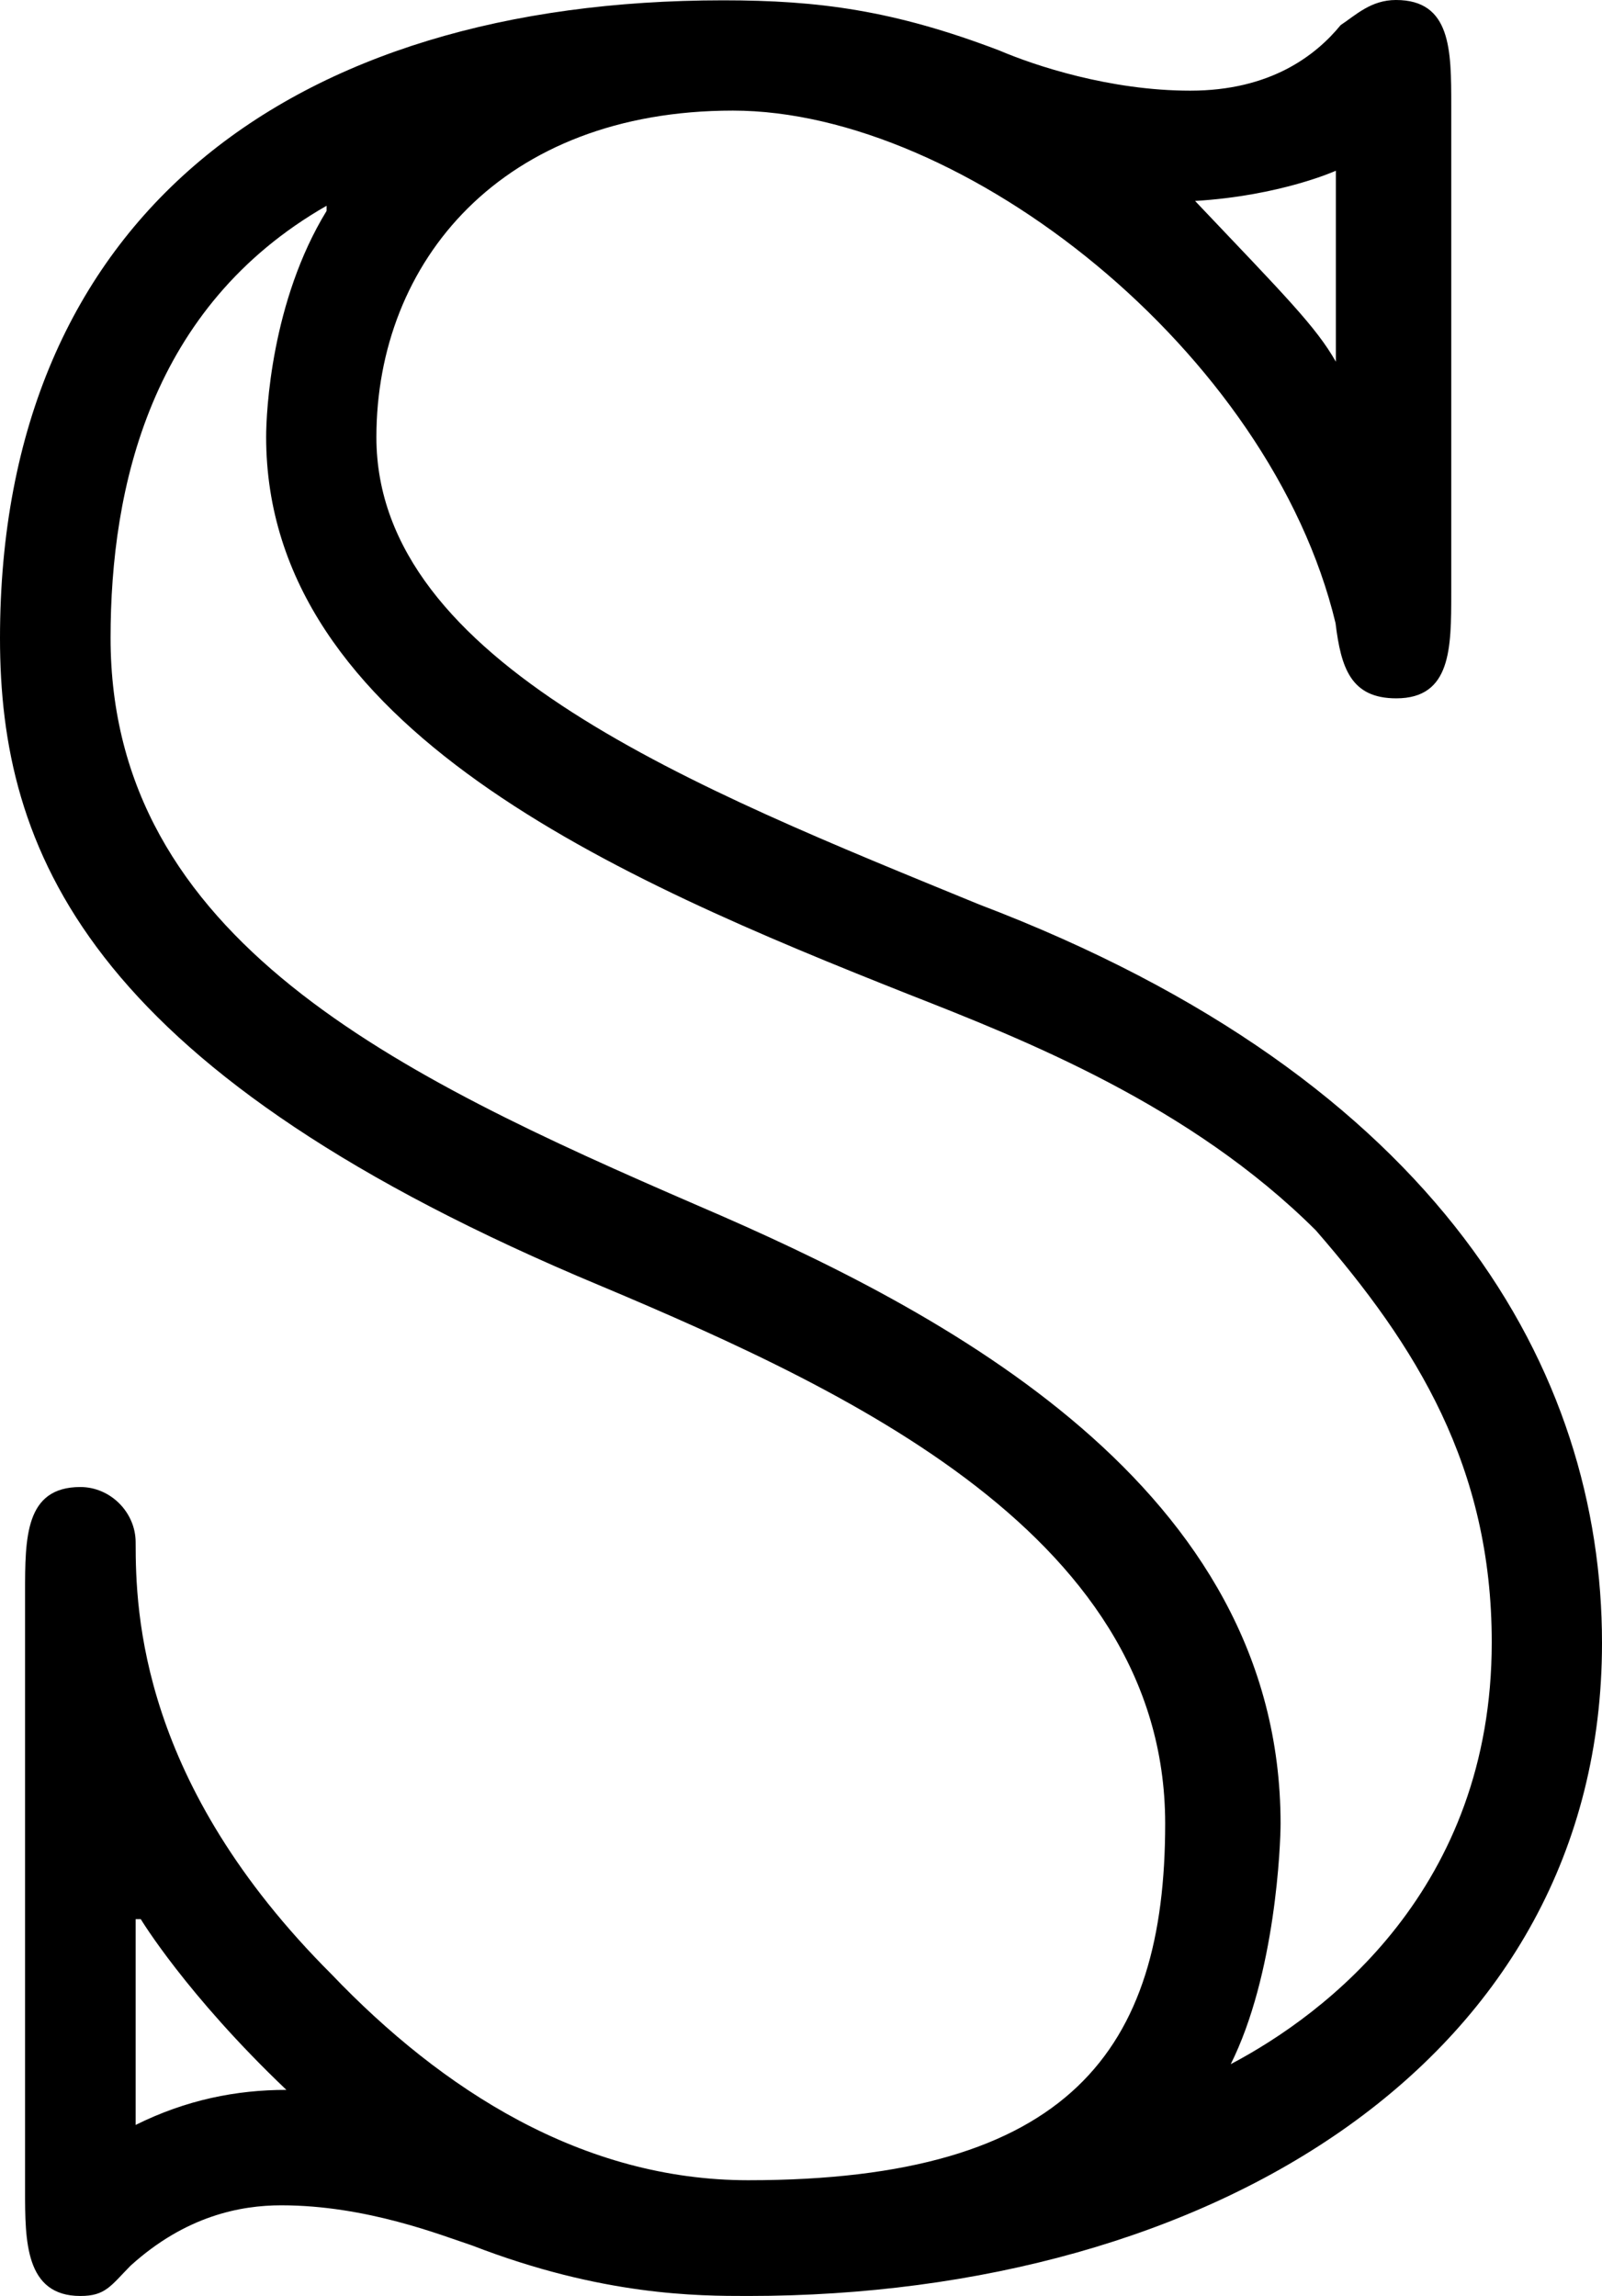 <?xml version="1.0" encoding="UTF-8" standalone="no"?>
<svg
   width="4.984"
   height="7.141"
   viewBox="0 0 4.984 7.141"
   version="1.1"
   id="svg2"
   sodipodi:docname="temp.svg"
   xmlns:inkscape="http://www.inkscape.org/namespaces/inkscape"
   xmlns:sodipodi="http://sodipodi.sourceforge.net/DTD/sodipodi-0.dtd"
   xmlns:xlink="http://www.w3.org/1999/xlink"
   xmlns="http://www.w3.org/2000/svg"
   xmlns:svg="http://www.w3.org/2000/svg">
  <sodipodi:namedview
     id="namedview2"
     pagecolor="#ffffff"
     bordercolor="#111111"
     borderopacity="1"
     inkscape:showpageshadow="0"
     inkscape:pageopacity="0"
     inkscape:pagecheckerboard="1"
     inkscape:deskcolor="#d1d1d1" />
  <defs
     id="defs1">
    <g
       id="g1">
      <g
         id="glyph-0-0">
        <path
           d="m 0.719,-1.047 h 0.016 c 0,0 0.141,0.234 0.453,0.531 -0.156,0 -0.312,0.031 -0.469,0.109 z m 1.375,-2 c 0.781,0.328 1.828,0.781 1.828,1.703 0,0.703 -0.297,1.109 -1.297,1.109 -0.516,0 -0.953,-0.281 -1.297,-0.641 C 0.734,-1.469 0.719,-2 0.719,-2.219 0.719,-2.312 0.641,-2.391 0.547,-2.391 0.375,-2.391 0.375,-2.234 0.375,-2.062 v 1.859 c 0,0.156 0,0.328 0.172,0.328 0.078,0 0.094,-0.031 0.156,-0.094 0.172,-0.156 0.344,-0.188 0.469,-0.188 0.266,0 0.5,0.094 0.594,0.125 C 2.172,0.125 2.469,0.125 2.625,0.125 c 1.438,0 2.656,-0.734 2.656,-2.031 0,-0.844 -0.5,-1.75 -1.938,-2.297 -0.875,-0.359 -1.875,-0.75 -1.875,-1.453 0,-0.547 0.391,-1.016 1.109,-1.016 0.719,0 1.672,0.75 1.875,1.594 C 4.469,-4.938 4.5,-4.844 4.641,-4.844 4.812,-4.844 4.812,-5 4.812,-5.172 V -6.688 c 0,-0.172 0,-0.328 -0.172,-0.328 -0.078,0 -0.125,0.047 -0.172,0.078 C 4.391,-6.844 4.25,-6.734 4,-6.734 c -0.25,0 -0.484,-0.078 -0.594,-0.125 -0.328,-0.125 -0.562,-0.156 -0.859,-0.156 -1.344,0 -2.25,0.672 -2.25,1.984 0,0.656 0.266,1.328 1.797,1.984 z m 2.359,-2.844 c -0.062,-0.109 -0.156,-0.203 -0.438,-0.5 0.266,-0.016 0.438,-0.094 0.438,-0.094 z M 4.125,-0.594 c 0.141,-0.281 0.156,-0.688 0.156,-0.75 0,-1.047 -1.047,-1.594 -1.812,-1.922 -0.938,-0.406 -1.828,-0.828 -1.828,-1.766 0,-0.469 0.125,-1.031 0.672,-1.344 v 0.016 c -0.172,0.281 -0.188,0.625 -0.188,0.703 0,0.906 1.094,1.375 2,1.734 0.359,0.141 0.875,0.344 1.266,0.734 0.312,0.359 0.547,0.734 0.547,1.281 0,0.766 -0.516,1.156 -0.812,1.312 z m 0,0"
           id="path1" />
      </g>
    </g>
  </defs>
  <g
     fill="#000000"
     fill-opacity="1"
     id="g2"
     transform="translate(-149.009,-127.749)">
    <use
       xlink:href="#glyph-0-0"
       x="148.712"
       y="134.765"
       id="use1" />
  </g>
</svg>

